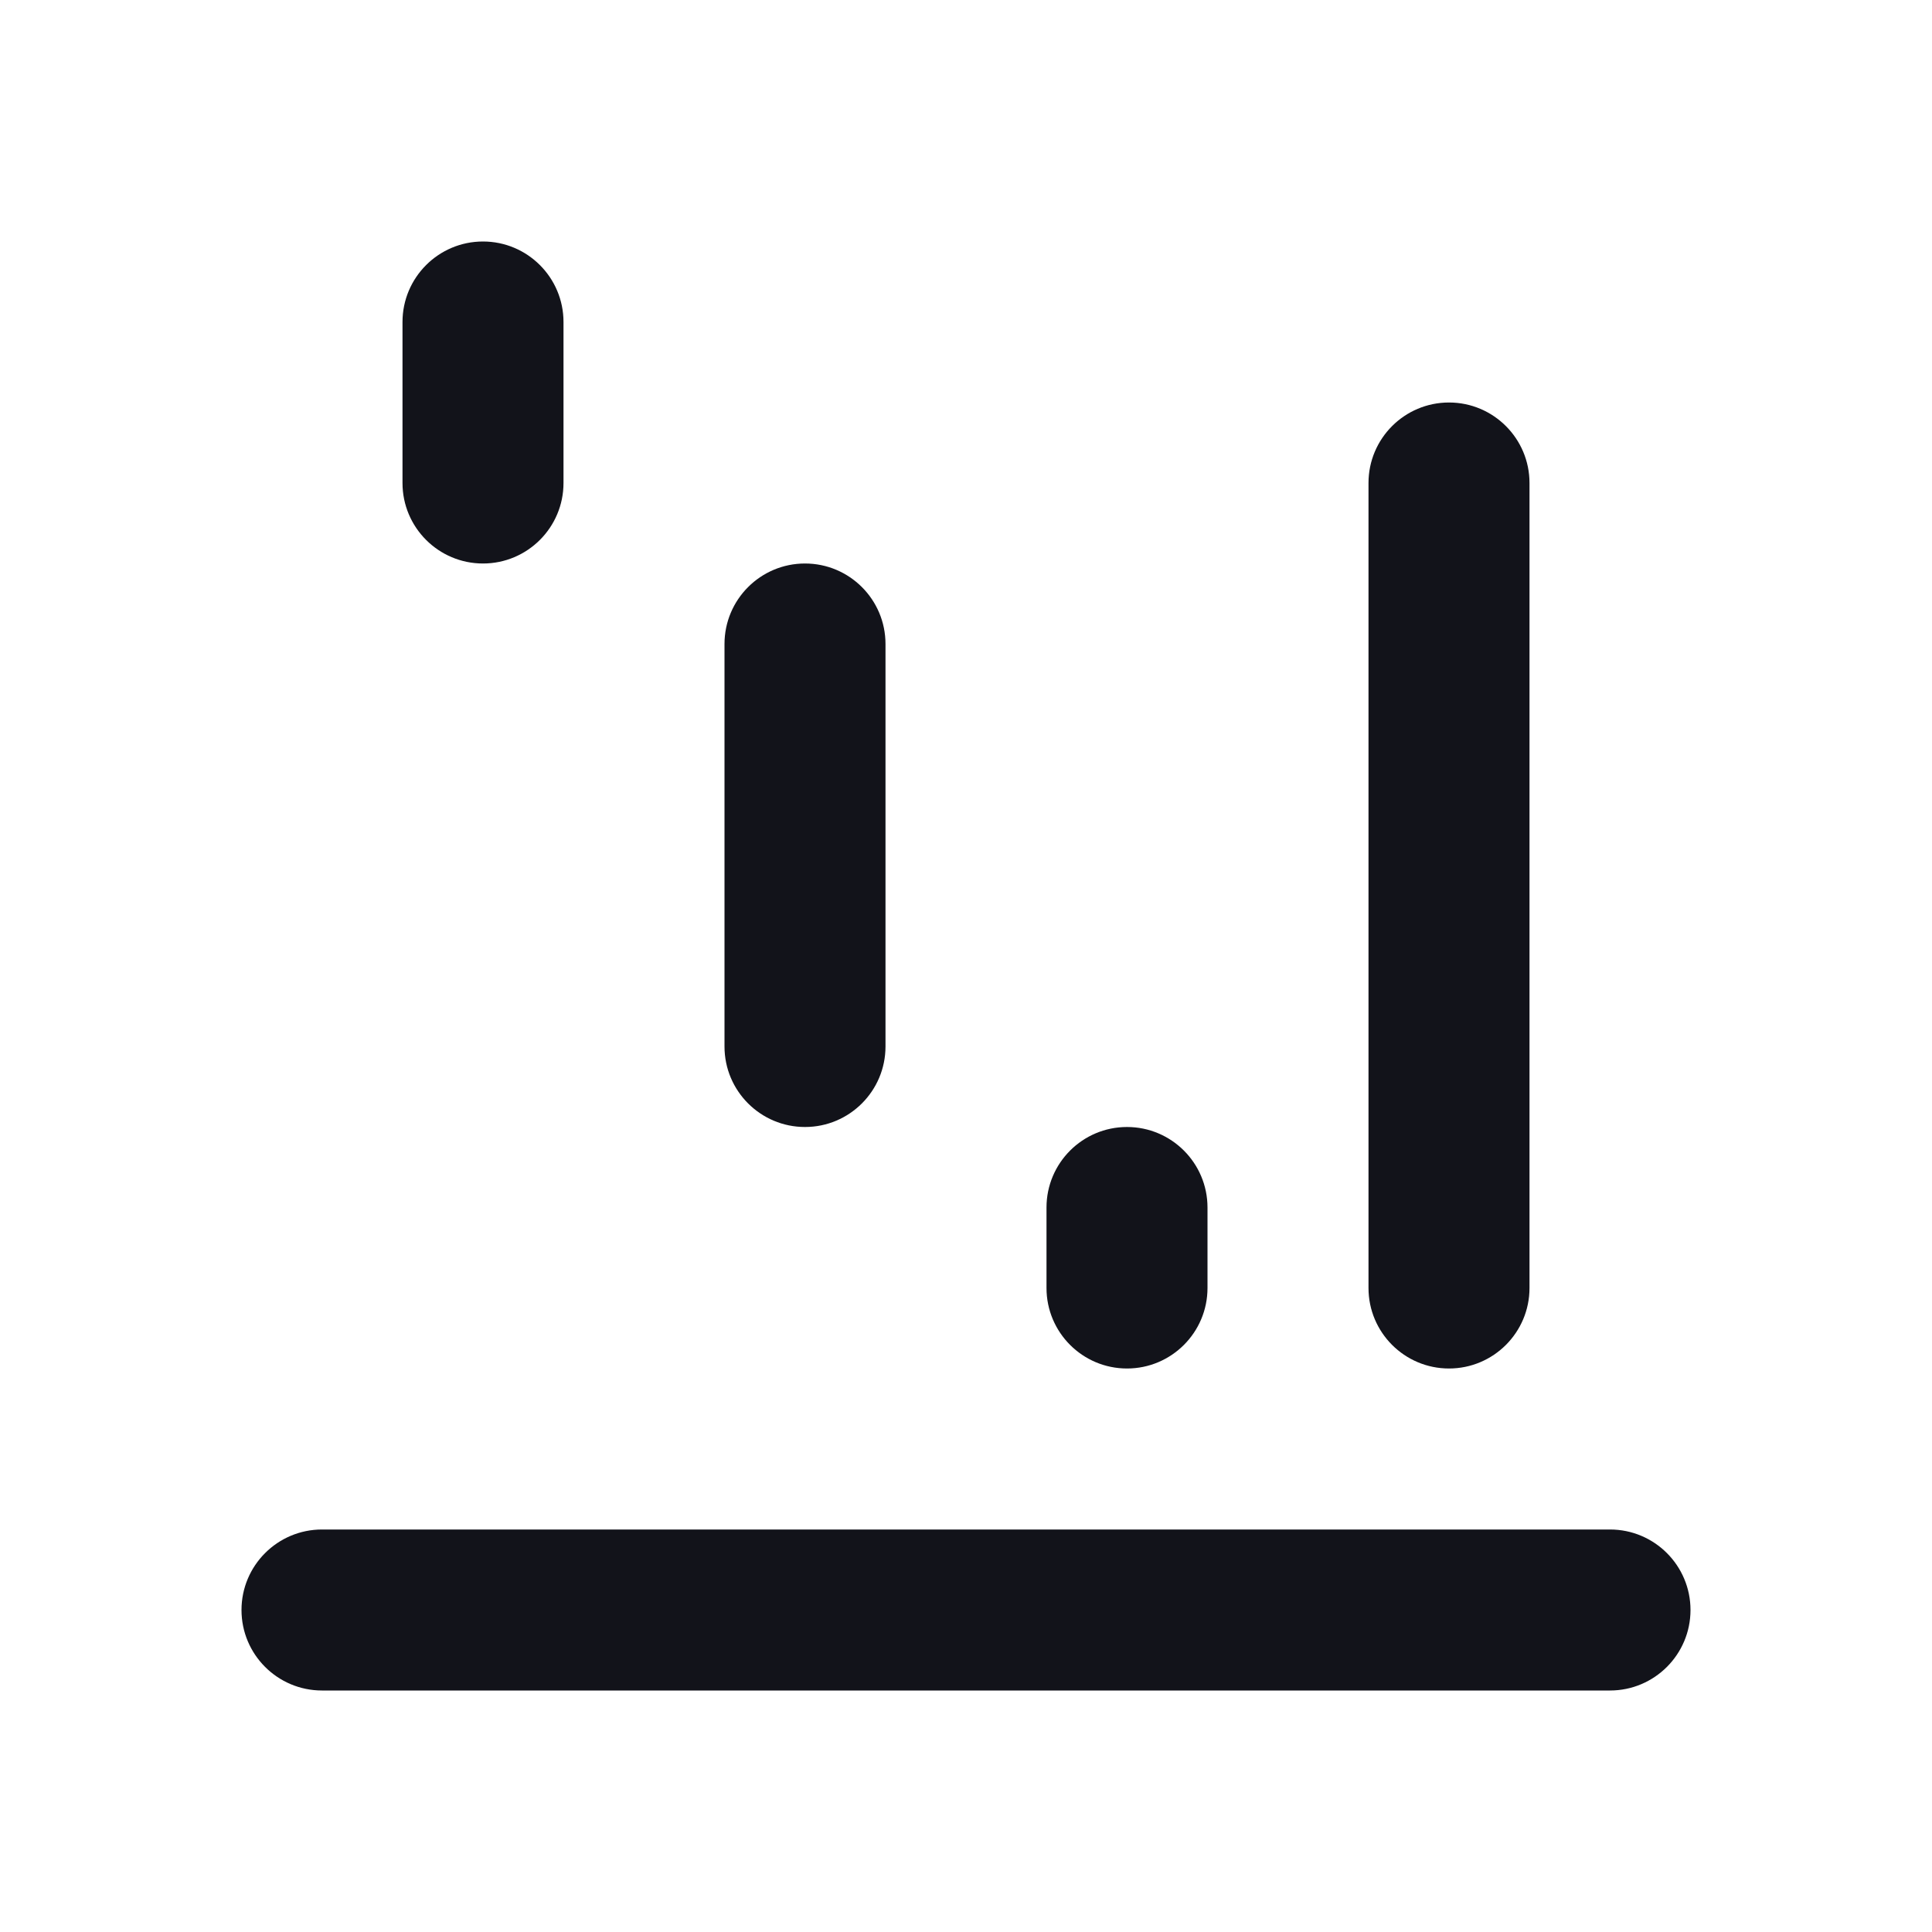 <svg width="24" height="24" viewBox="0 0 24 24" fill="none" xmlns="http://www.w3.org/2000/svg">
<path fill-rule="evenodd" clip-rule="evenodd" d="M3 20C3 19.448 3.448 19 4 19H20C20.552 19 21 19.448 21 20C21 20.552 20.552 21 20 21H4C3.448 21 3 20.552 3 20Z" fill="#12131A"/>
<path fill-rule="evenodd" clip-rule="evenodd" d="M6 3C5.448 3 5 3.448 5 4V6C5 6.552 5.448 7 6 7C6.552 7 7 6.552 7 6V4C7 3.448 6.552 3 6 3ZM18 5C17.448 5 17 5.448 17 6V16C17 16.552 17.448 17 18 17C18.552 17 19 16.552 19 16V6C19 5.448 18.552 5 18 5ZM14 14C13.448 14 13 14.448 13 15V16C13 16.552 13.448 17 14 17C14.552 17 15 16.552 15 16V15C15 14.448 14.552 14 14 14ZM9 8C9 7.448 9.448 7 10 7C10.552 7 11 7.448 11 8V13C11 13.552 10.552 14 10 14C9.448 14 9 13.552 9 13V8Z" fill="#12131A"/>
</svg>
